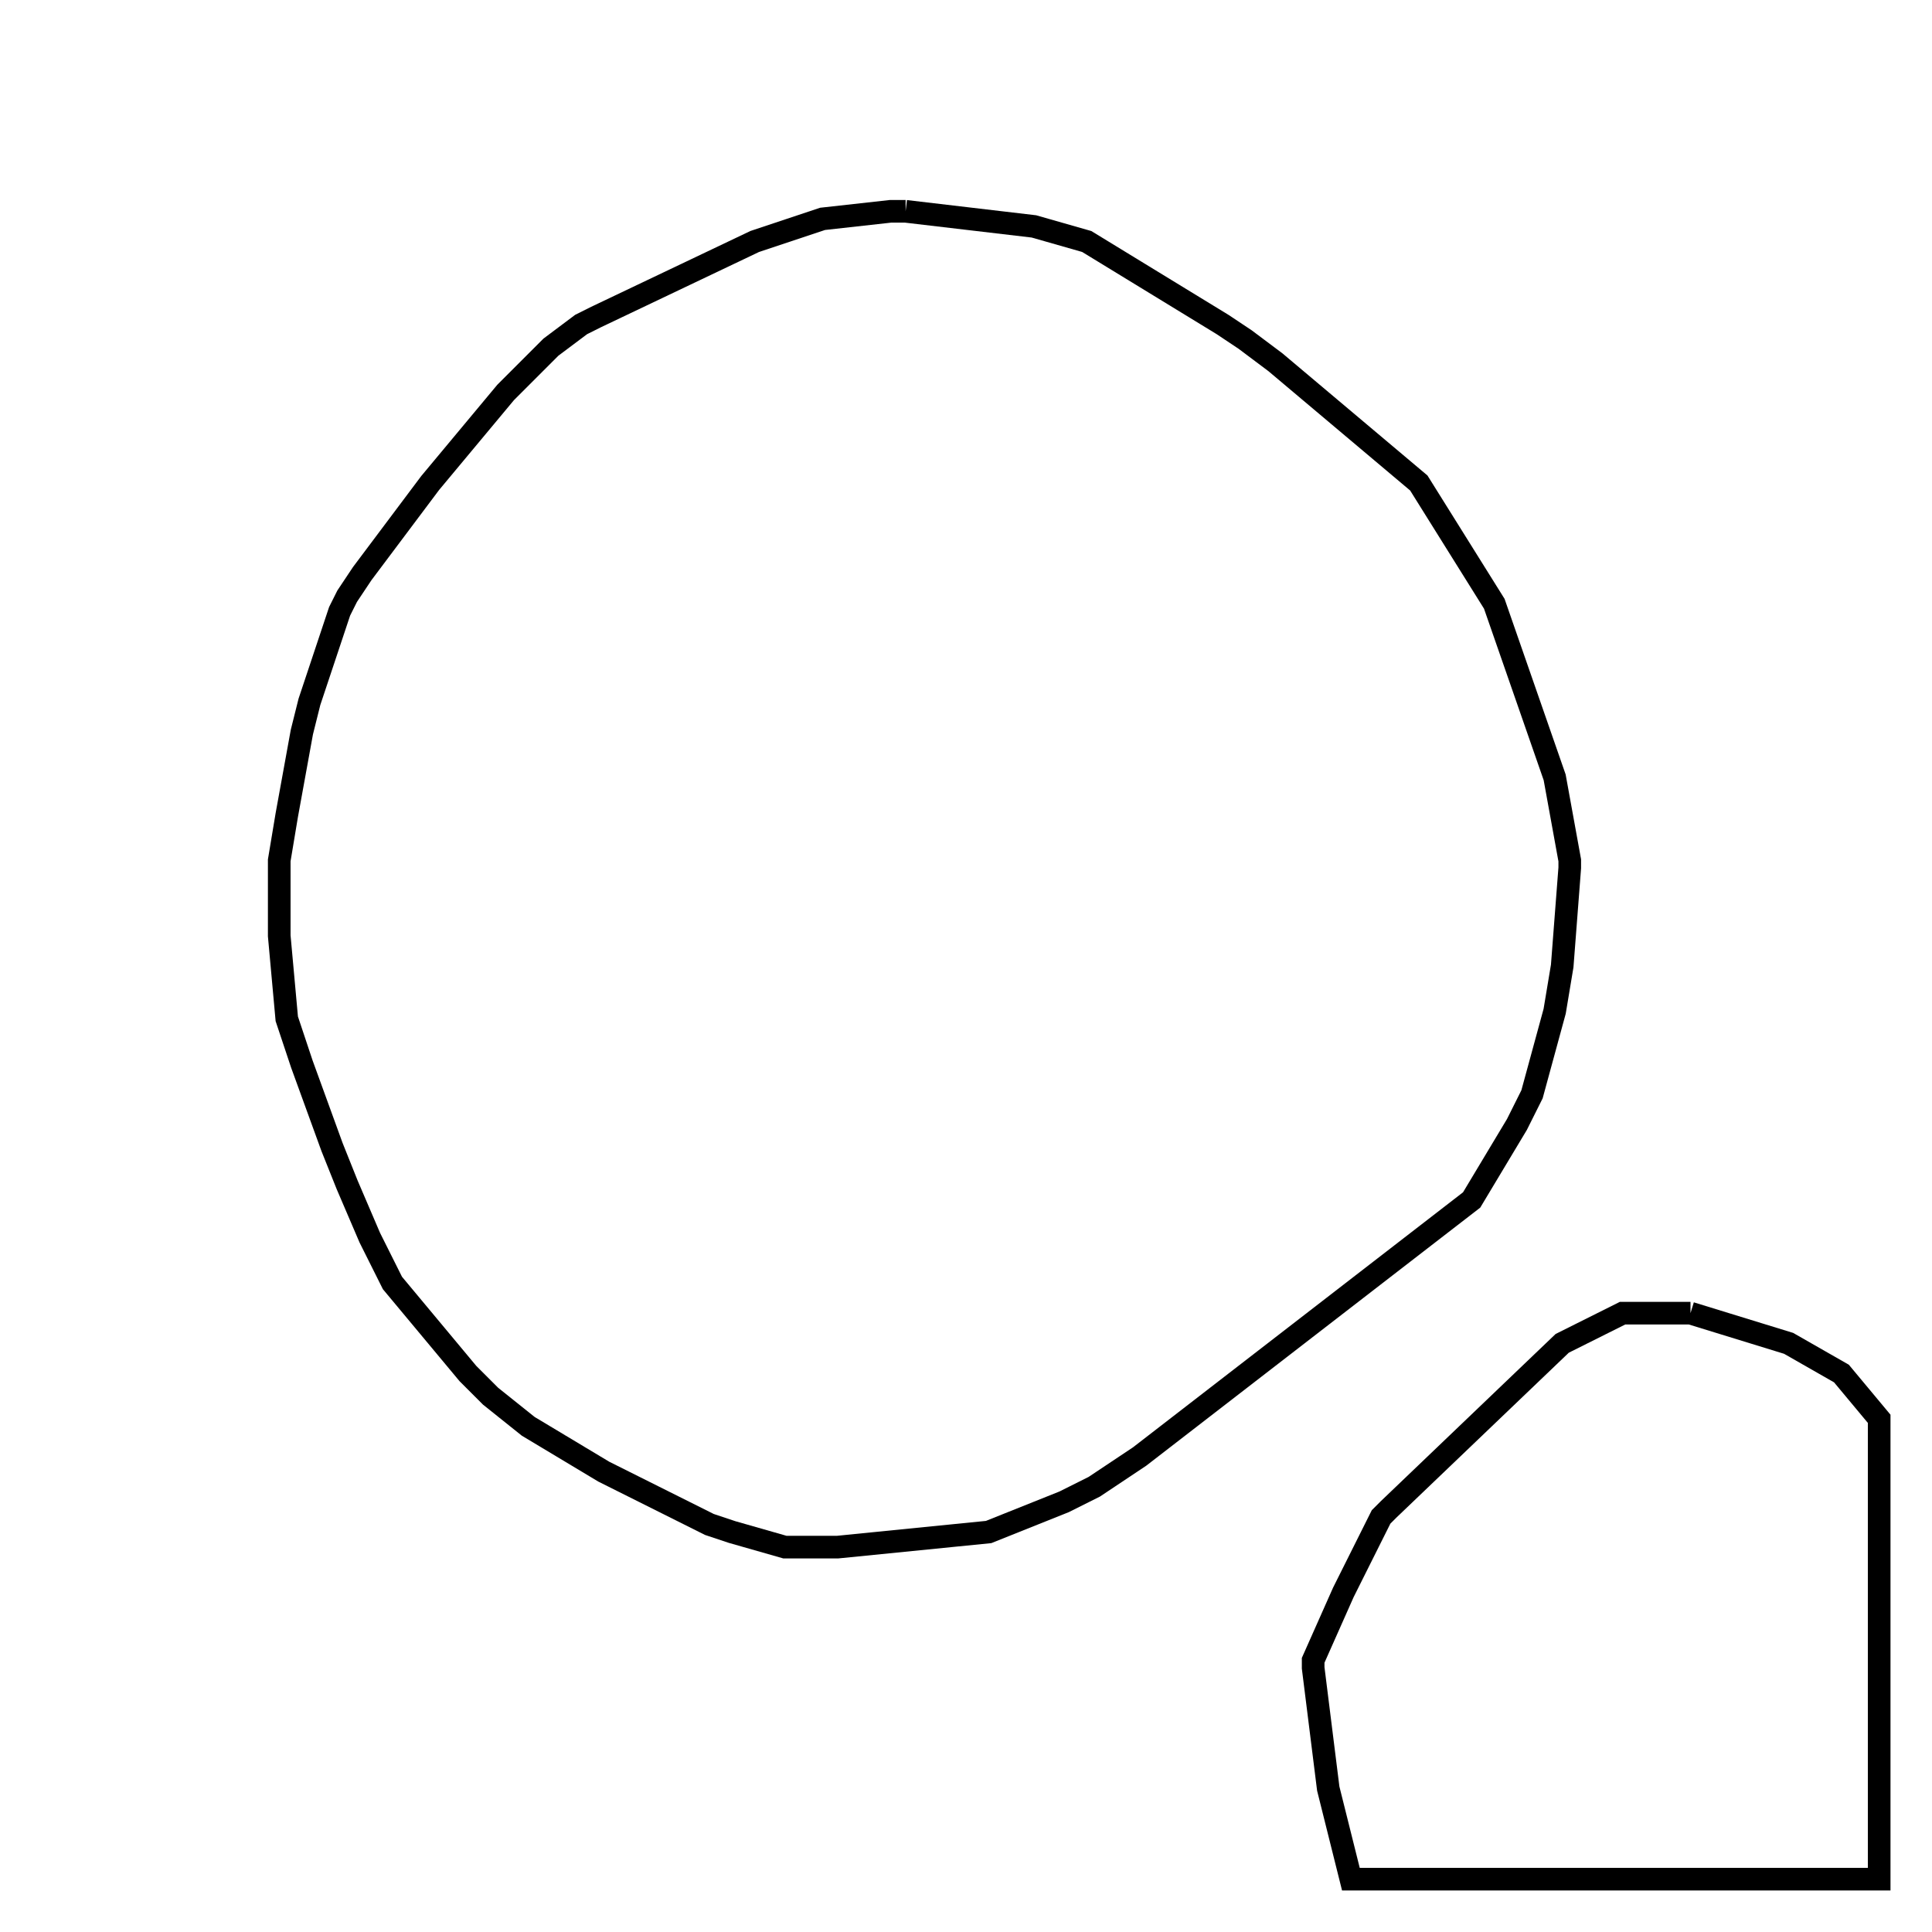 <svg width="256" height="256" xmlns="http://www.w3.org/2000/svg" fill-opacity="0" stroke="black" stroke-width="3" ><path d="M120 28 137 30 144 32 162 43 165 45 169 48 188 64 198 80 206 103 208 114 208 115 207 128 206 134 203 145 201 149 195 159 151 193 145 197 141 199 131 203 111 205 104 205 97 203 94 202 80 195 70 189 65 185 62 182 52 170 49 164 46 157 44 152 40 141 38 135 37 124 37 114 38 108 40 97 41 93 45 81 46 79 48 76 57 64 67 52 73 46 77 43 79 42 100 32 109 29 118 28 120 28 "/><path d="M224 174 237 178 244 182 249 188 249 249 179 249 176 237 174 221 174 220 178 211 183 201 184 200 207 178 215 174 224 174 "/></svg>